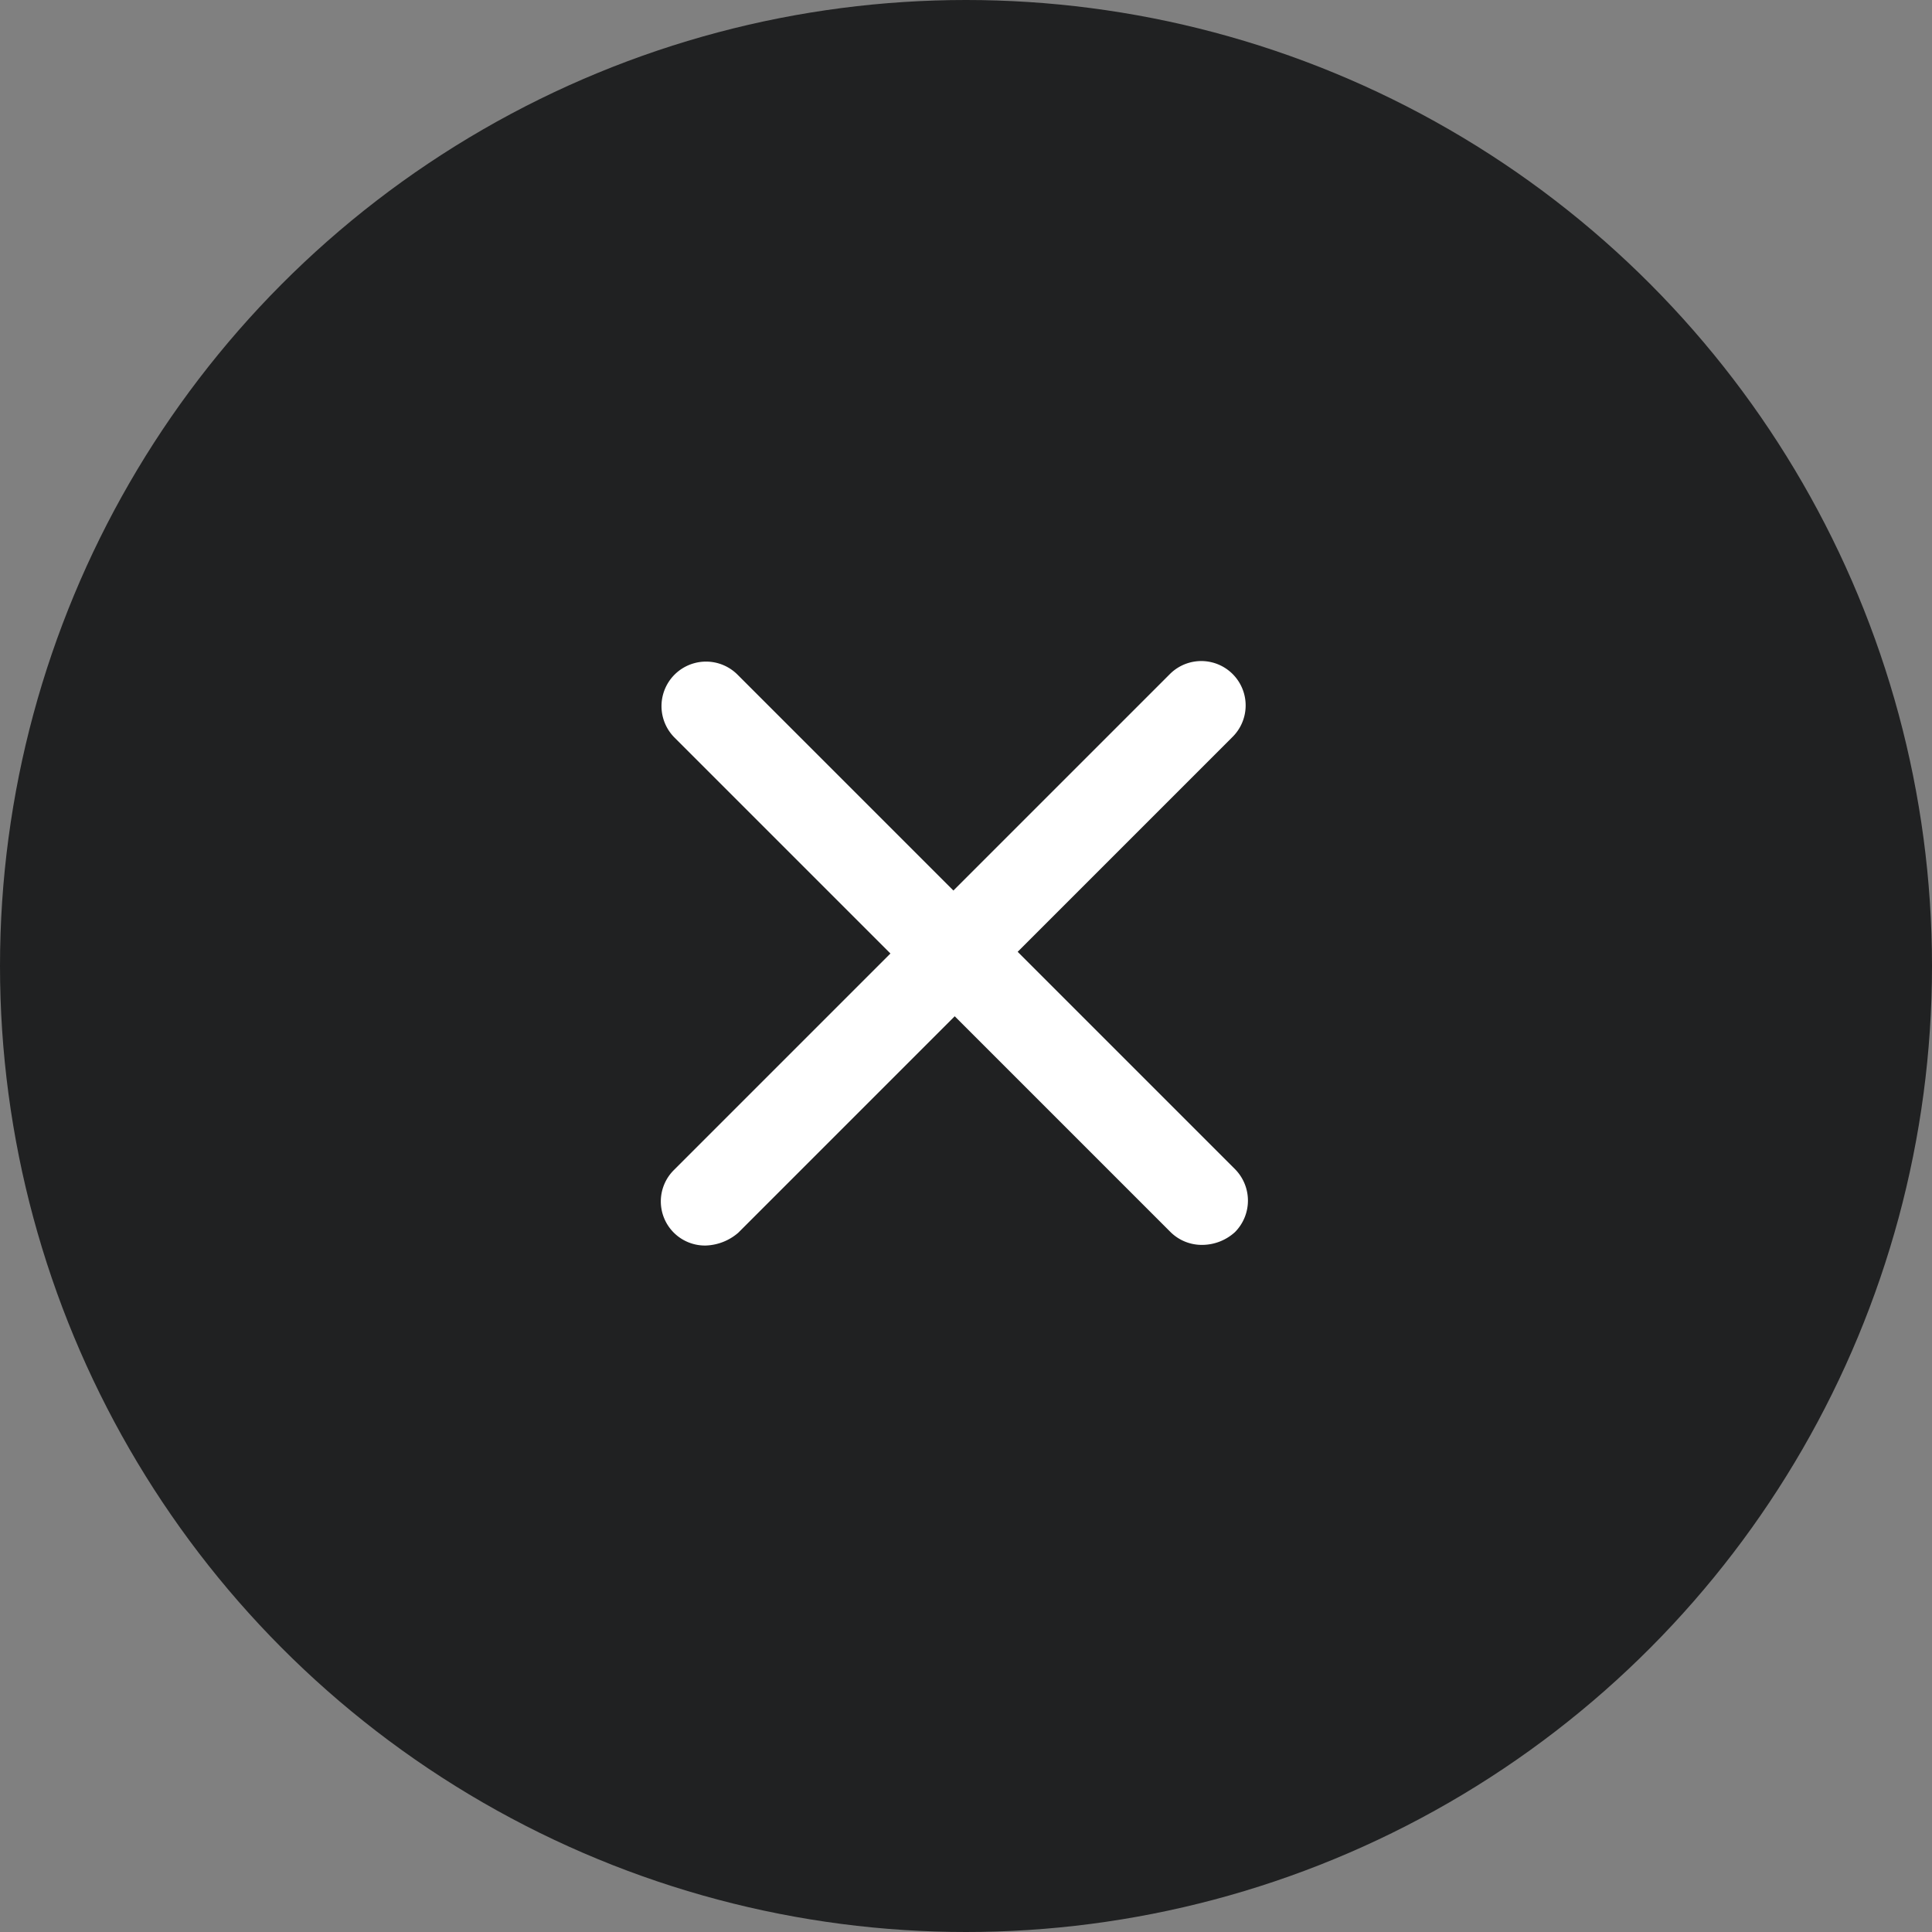 <svg id="DESKTOP-Delete-filter" xmlns="http://www.w3.org/2000/svg" width="32" height="32" viewBox="0 0 32 32">
  <rect x="0" y="0" width="32" height="32" fill="#808080" stroke="none"/>
  <circle id="Elipse_1" data-name="Elipse 1" cx="16" cy="16" r="16" fill="#202122"/>
  <path id="Trazado_6" data-name="Trazado 6" d="M7.282,7.263h5.071a.735.735,0,1,0,0-1.47H7.282V.736a.737.737,0,0,0-1.475,0V5.793H.738a.731.731,0,0,0-.51,1.261.866.866,0,0,0,.527.227H5.825v5.057a.736.736,0,0,0,.228.526.81.81,0,0,0,.527.227.741.741,0,0,0,.737-.735V7.263Z" transform="translate(6.546 15.803) rotate(-45)" fill="#fff"/>
</svg>
